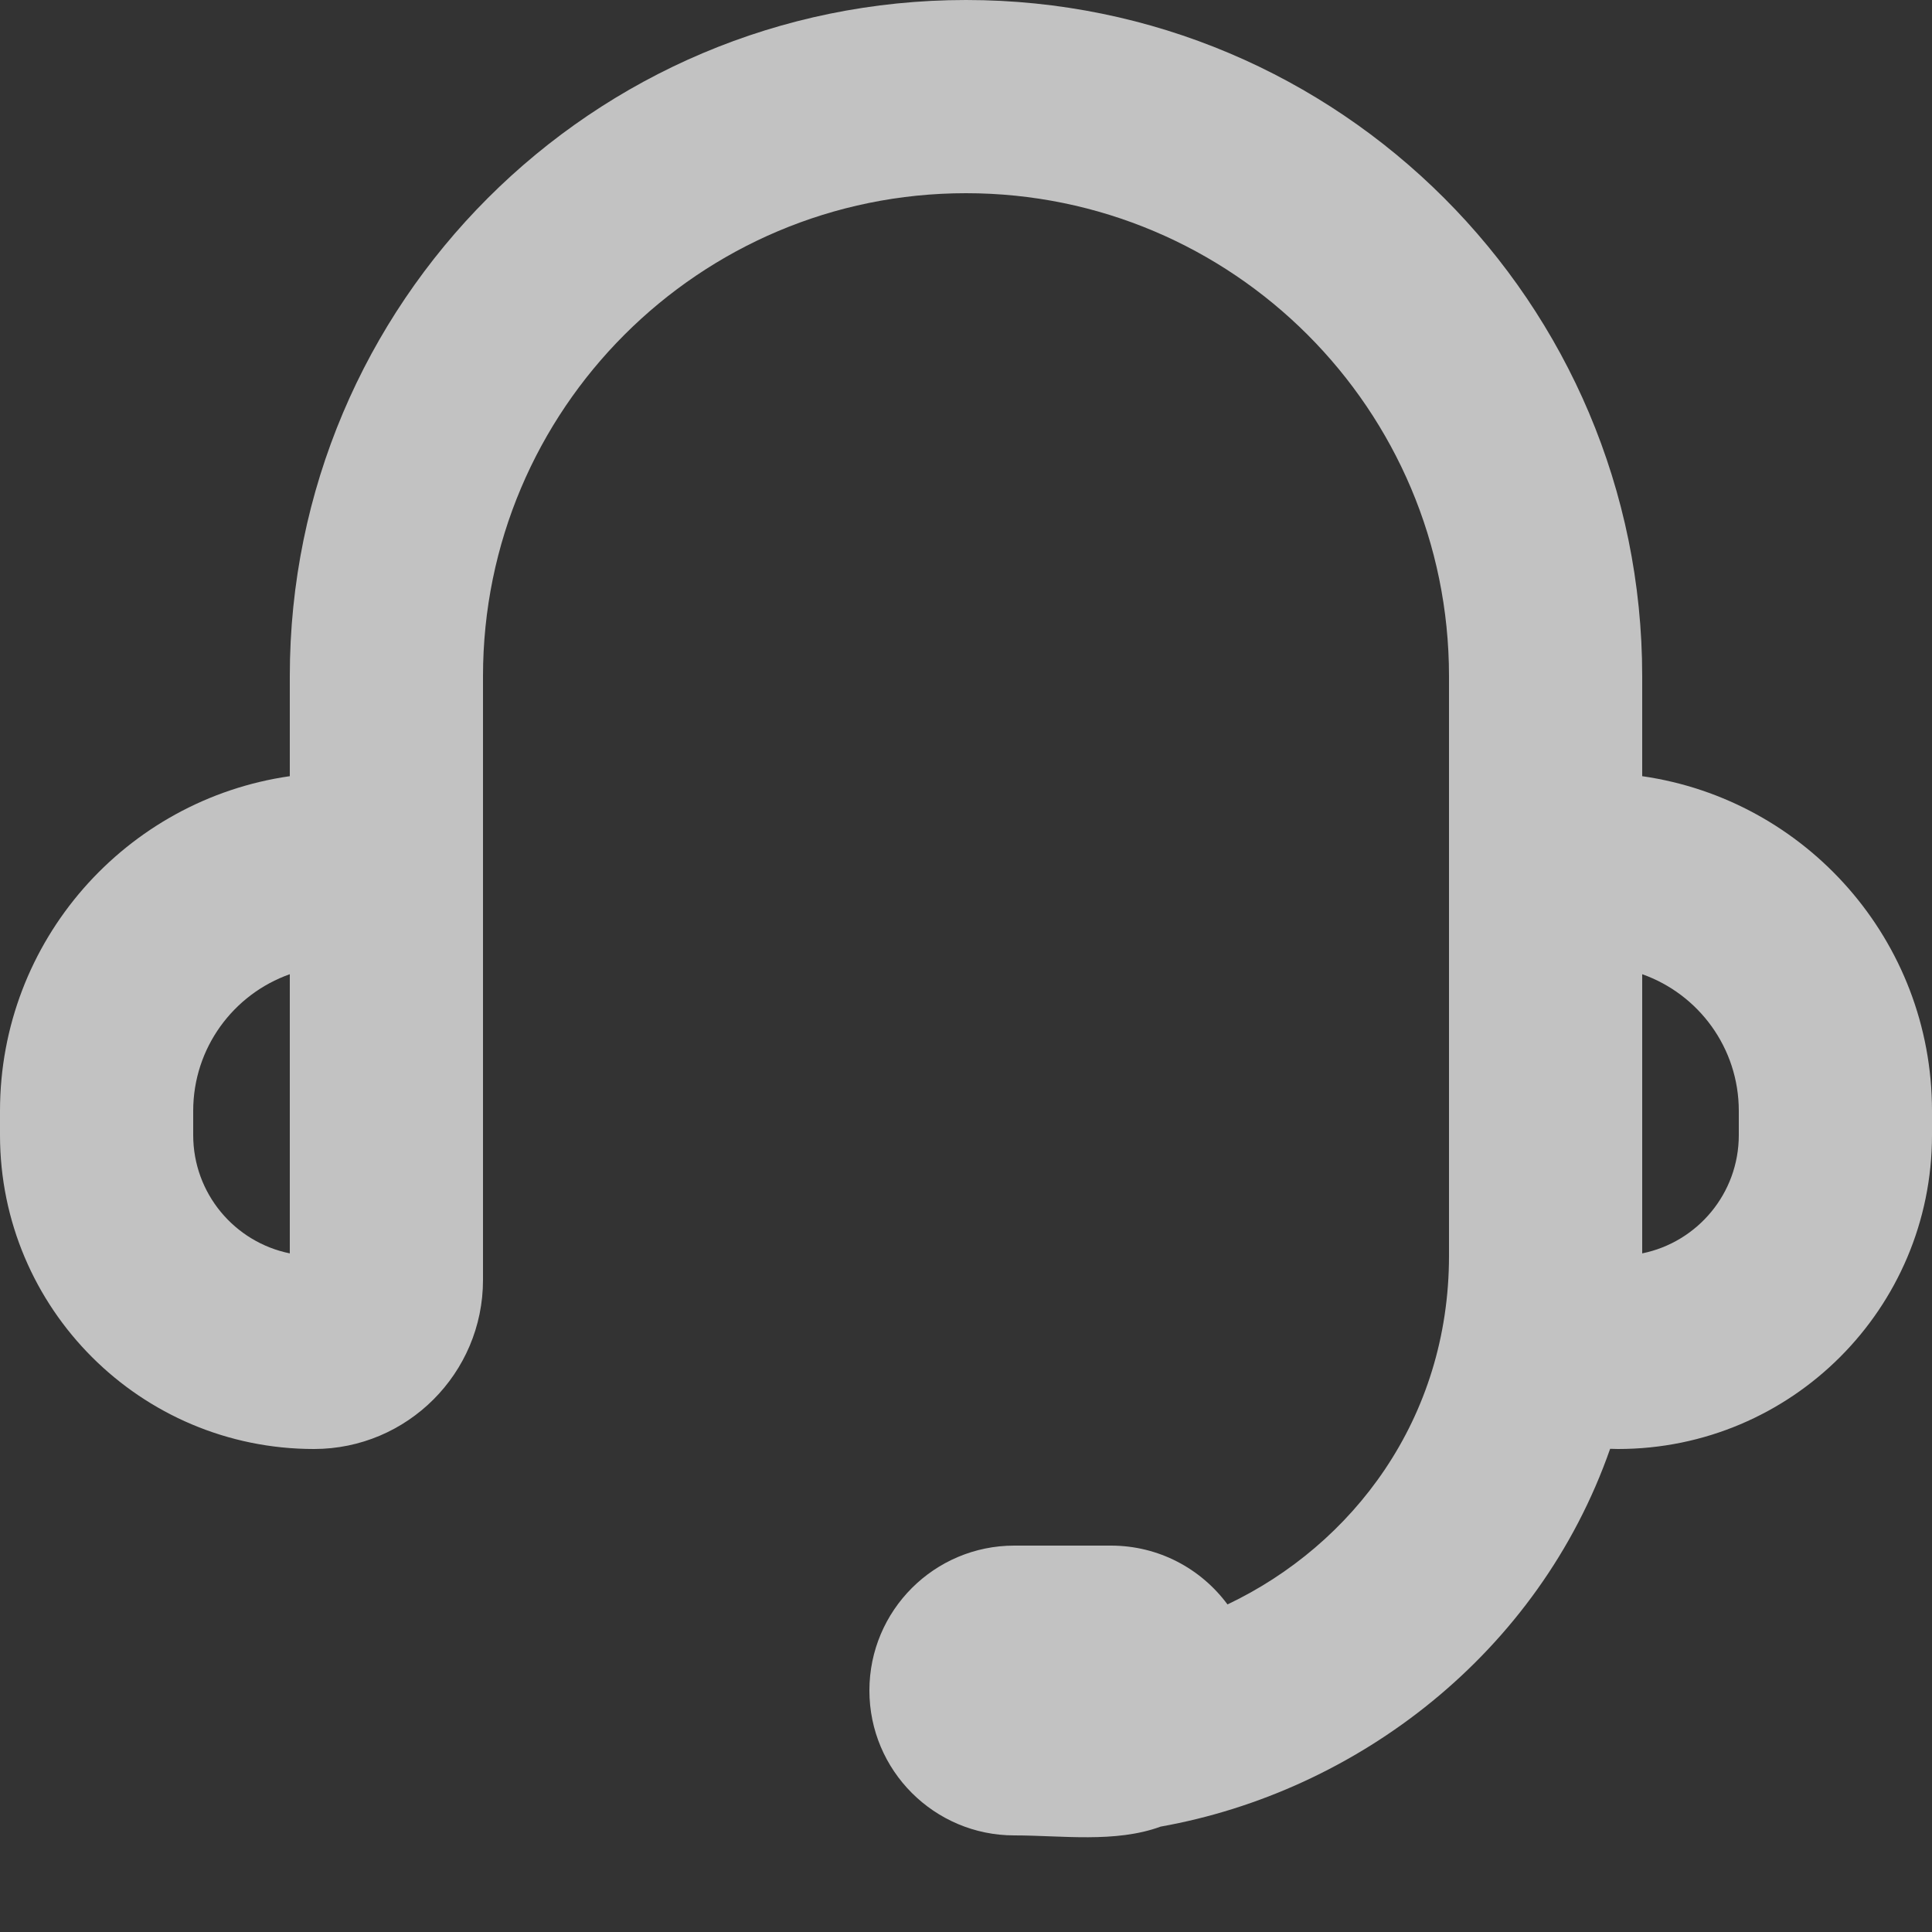 <svg width="20" height="20" viewBox="0 0 20 20" fill="none" xmlns="http://www.w3.org/2000/svg">
<rect x="0" y="0" width="20" height="20" fill="#333333" stroke="none"/>
<path fill-rule="evenodd" clip-rule="evenodd" d="M3 7C3 3.134 6.134 0 10 0C13.866 0 17 3.134 17 7V8.035C18.696 8.278 20 9.737 20 11.5V11.75C20 13.545 18.545 15 16.75 15C16.722 15 16.695 14.999 16.668 14.998C15.927 17.118 14.046 18.547 12.015 18.909C11.546 19.081 10.989 19 10.5 19C9.672 19 9 18.328 9 17.5C9 16.672 9.672 16 10.5 16H11.5C11.995 16 12.433 16.239 12.707 16.609C14.004 15.992 15 14.688 15 13V7C15 4.239 12.761 2 10 2C7.239 2 5 4.239 5 7V13.25C5 14.216 4.216 15 3.25 15C1.455 15 0 13.545 0 11.75V11.5C0 9.737 1.304 8.278 3 8.035V7ZM3 10.085C2.417 10.291 2 10.847 2 11.5V11.75C2 12.355 2.429 12.859 3 12.975V10.085ZM17 10.085V12.975C17.571 12.859 18 12.355 18 11.75V11.5C18 10.847 17.583 10.291 17 10.085Z" fill="white" fill-opacity="0.7"/>
</svg>
